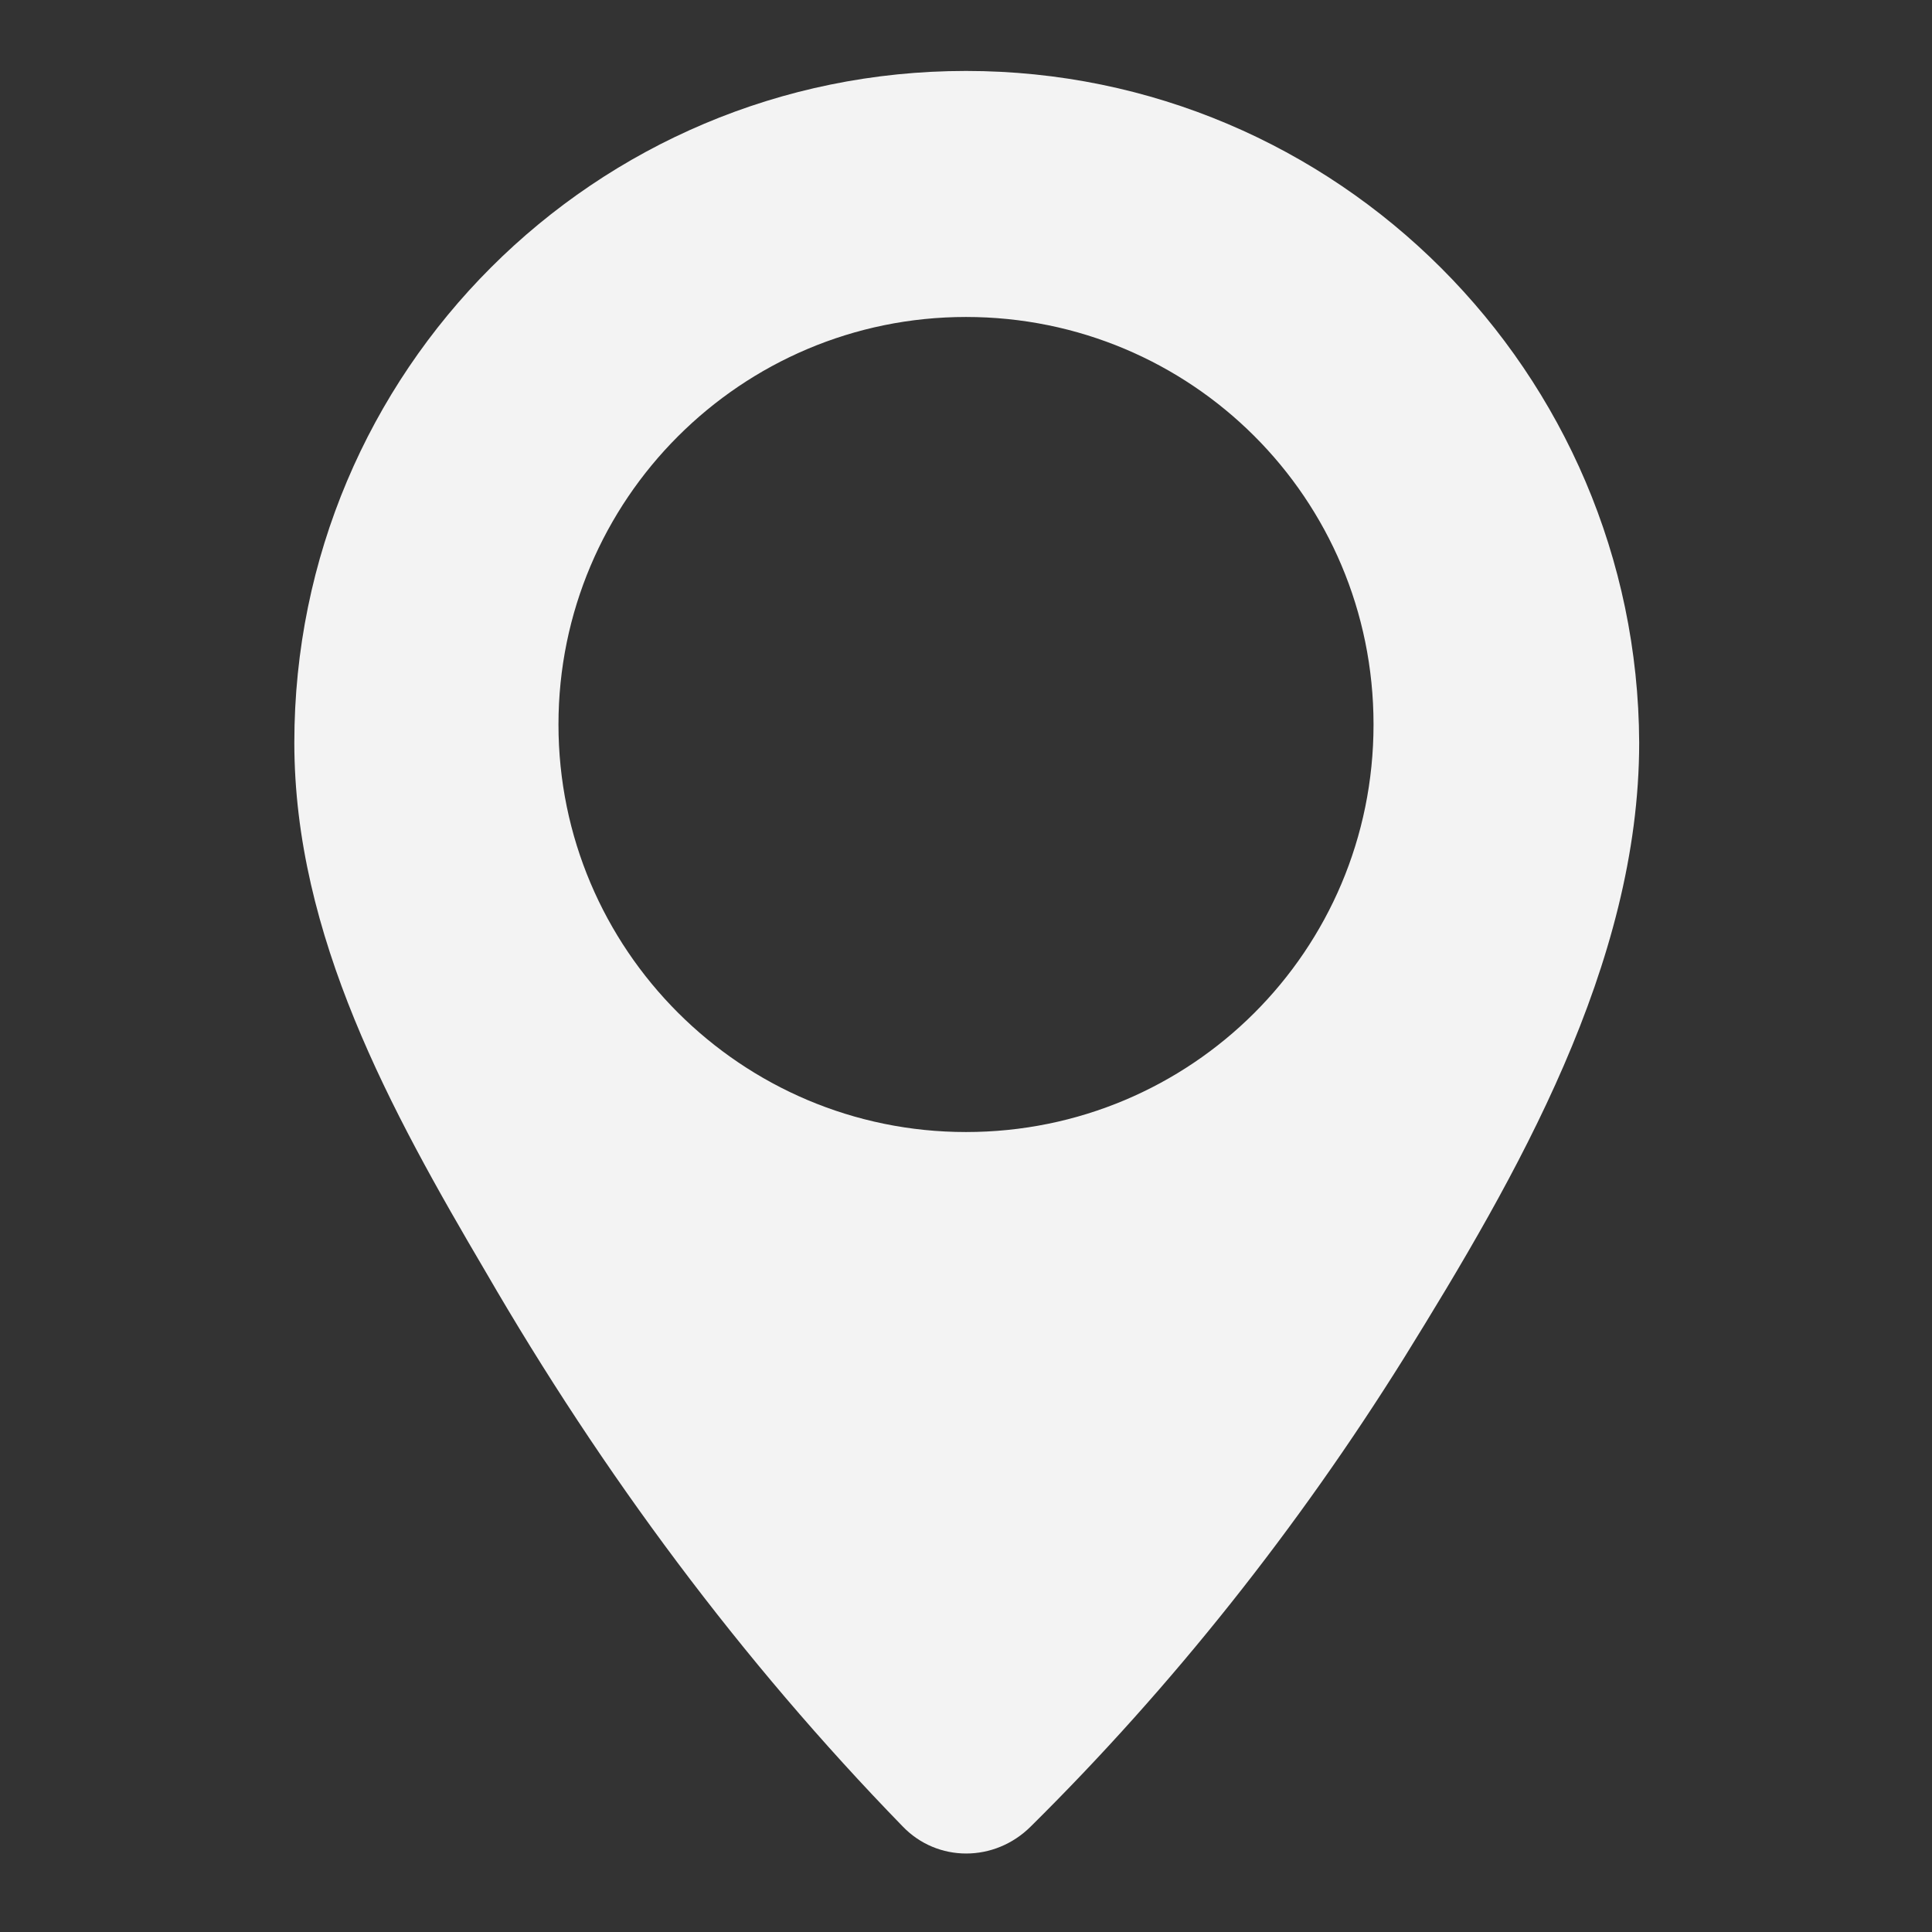 <?xml version="1.0" encoding="utf-8"?>
<!-- Generator: Adobe Illustrator 18.0.0, SVG Export Plug-In . SVG Version: 6.00 Build 0)  -->
<!DOCTYPE svg PUBLIC "-//W3C//DTD SVG 1.1//EN" "http://www.w3.org/Graphics/SVG/1.1/DTD/svg11.dtd">
<svg version="1.1" id="Layer_1" xmlns="http://www.w3.org/2000/svg" xmlns:xlink="http://www.w3.org/1999/xlink" x="0px" y="0px"
	 width="128px" height="128px" viewBox="0 0 128 128" enable-background="new 0 0 128 128" xml:space="preserve" fill="#f3f3f3">
<rect x="0" y="0" width="128" height="128" fill="#333333" stroke="none"/>
<path d="M64,4.7c-24.6,0-44.5,19.9-44.5,44.5c0,12.8,6.4,24.4,12.7,35.1C39.9,97.6,49.1,110,59.8,121c2.3,2.4,6.1,2.4,8.5,0
	c9.4-9.3,17.7-19.8,24.7-31c7.5-12.1,15.6-26.1,15.6-40.8C108.5,24.7,88.6,4.7,64,4.7z M64,75c-14.9,0-27-12.1-27-27s12.1-27,27-27
	S91,33,91,48S78.9,75,64,75z"/>
</svg>
